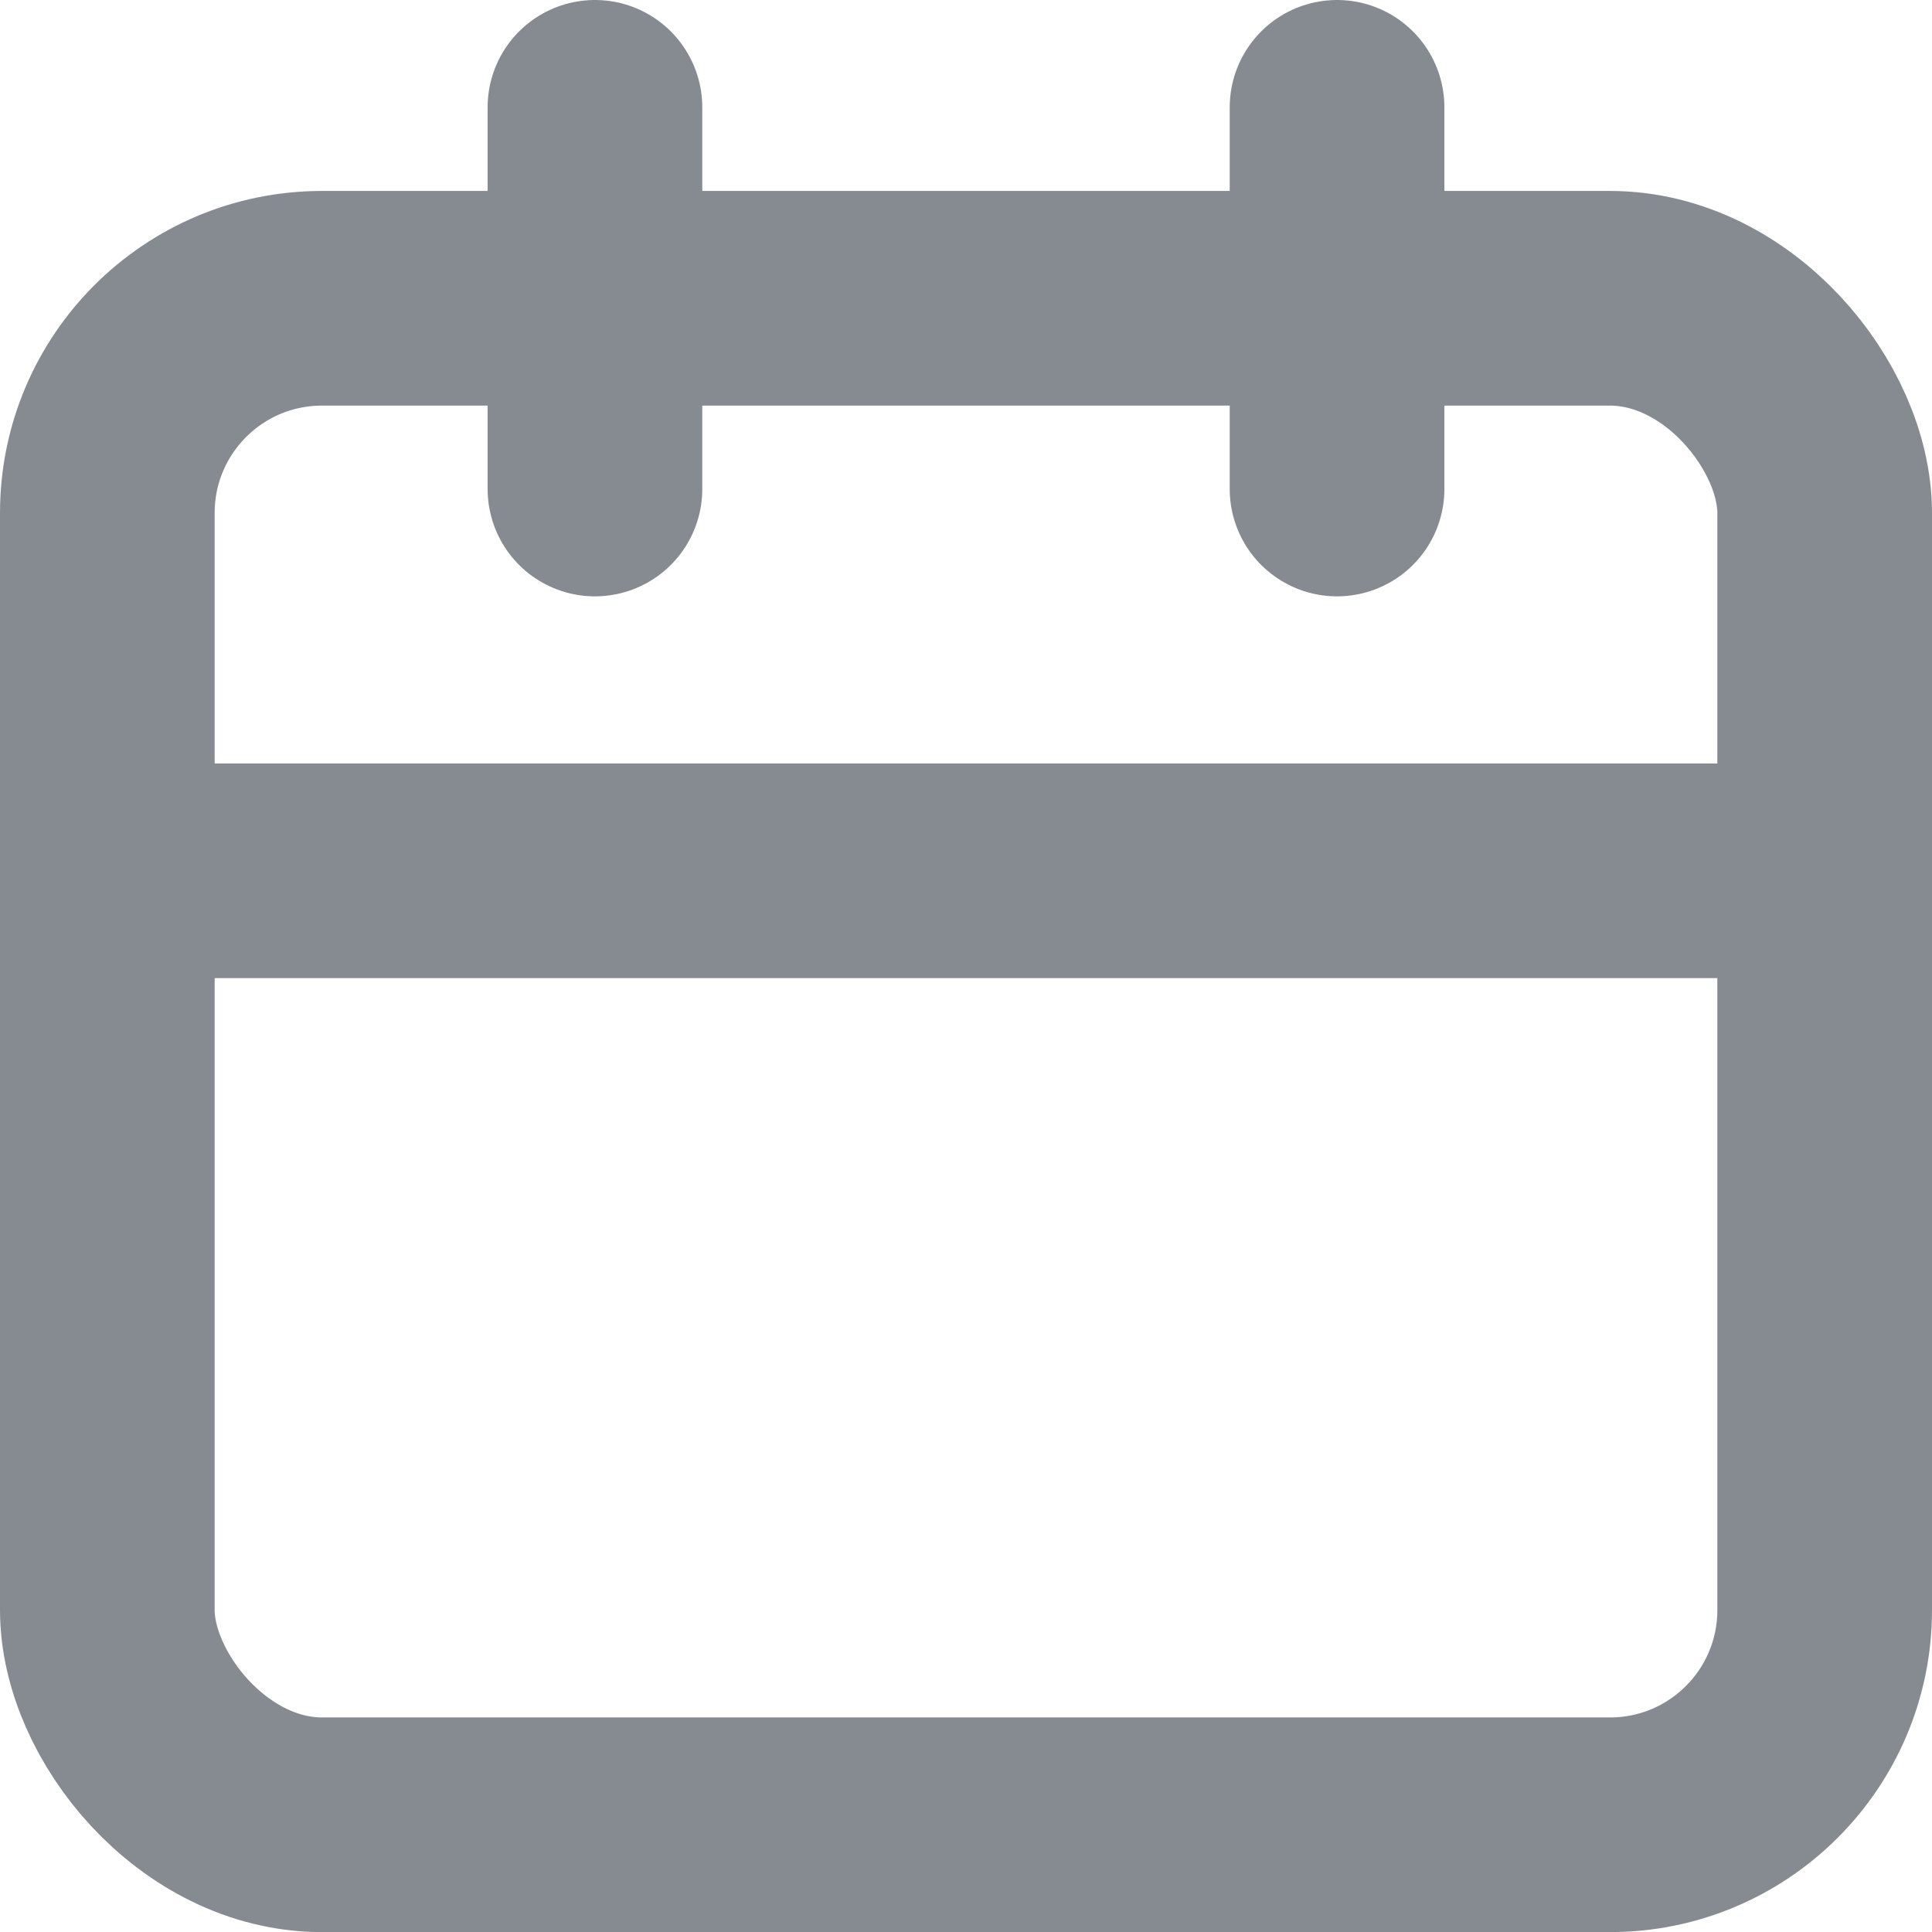 <svg xmlns="http://www.w3.org/2000/svg" width="18" height="18.001"><g transform="translate(.1 .102)" fill="none" stroke="#868b92" stroke-linecap="round" stroke-linejoin="round" stroke-width="2"><rect data-name="Rectángulo 239" width="16" height="14.222" rx="2" transform="translate(.9 2.677)"/><path data-name="Línea 159" d="M5.443.898v3.556"/><path data-name="Línea 160" d="M12.357.898v3.556"/><path data-name="Línea 161" d="M.9 8.011h16"/></g></svg>